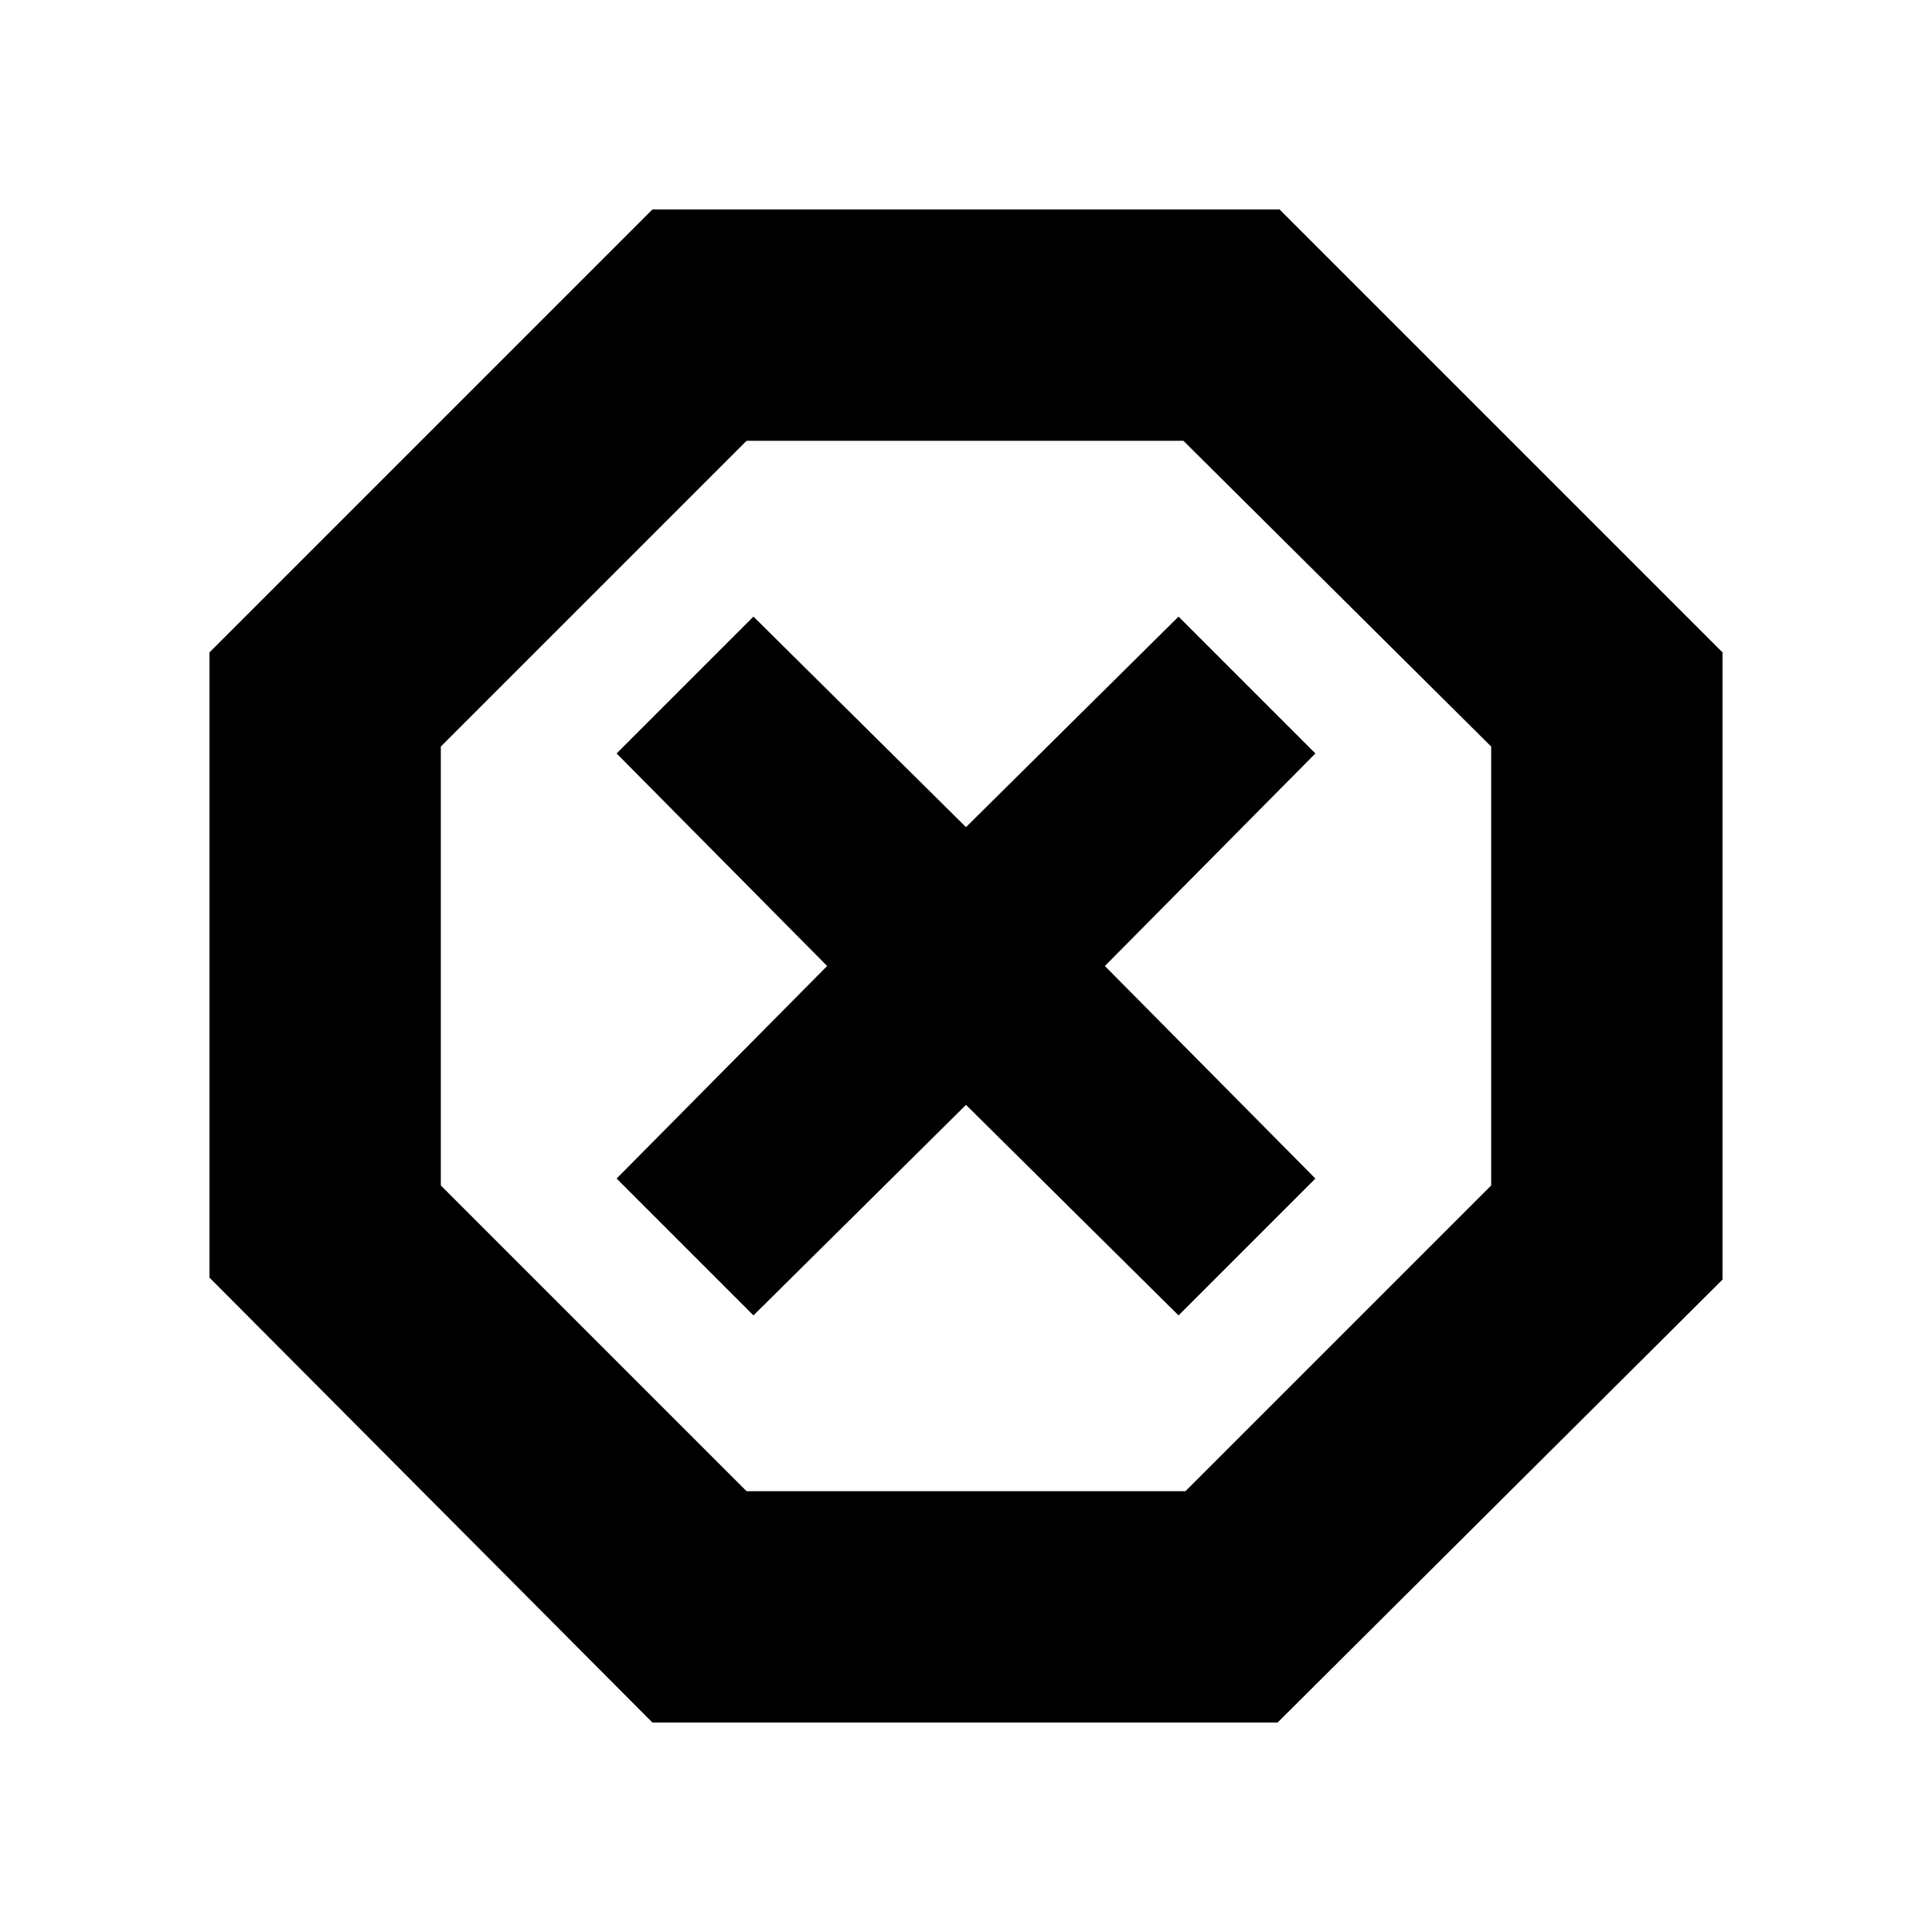 <svg xmlns="http://www.w3.org/2000/svg" height="20" viewBox="0 -960 960 960" width="20"><path d="M324.17-104.09 104.09-325.17v-310.66l220.08-220.08h311.66l220.08 220.08v311.66L634.83-104.09H324.17Zm50.22-202.3L480-411l105.61 104.61 68-68L549-480l104.61-105.61-68-68L480-549 374.39-653.61l-68 68L411-480 306.39-374.39l68 68Zm-3.43 87.35h218.08l151.92-151.92v-218.08L588.04-740.96H370.96L219.04-589.04v218.08l151.92 151.92ZM480-480Z"/></svg>